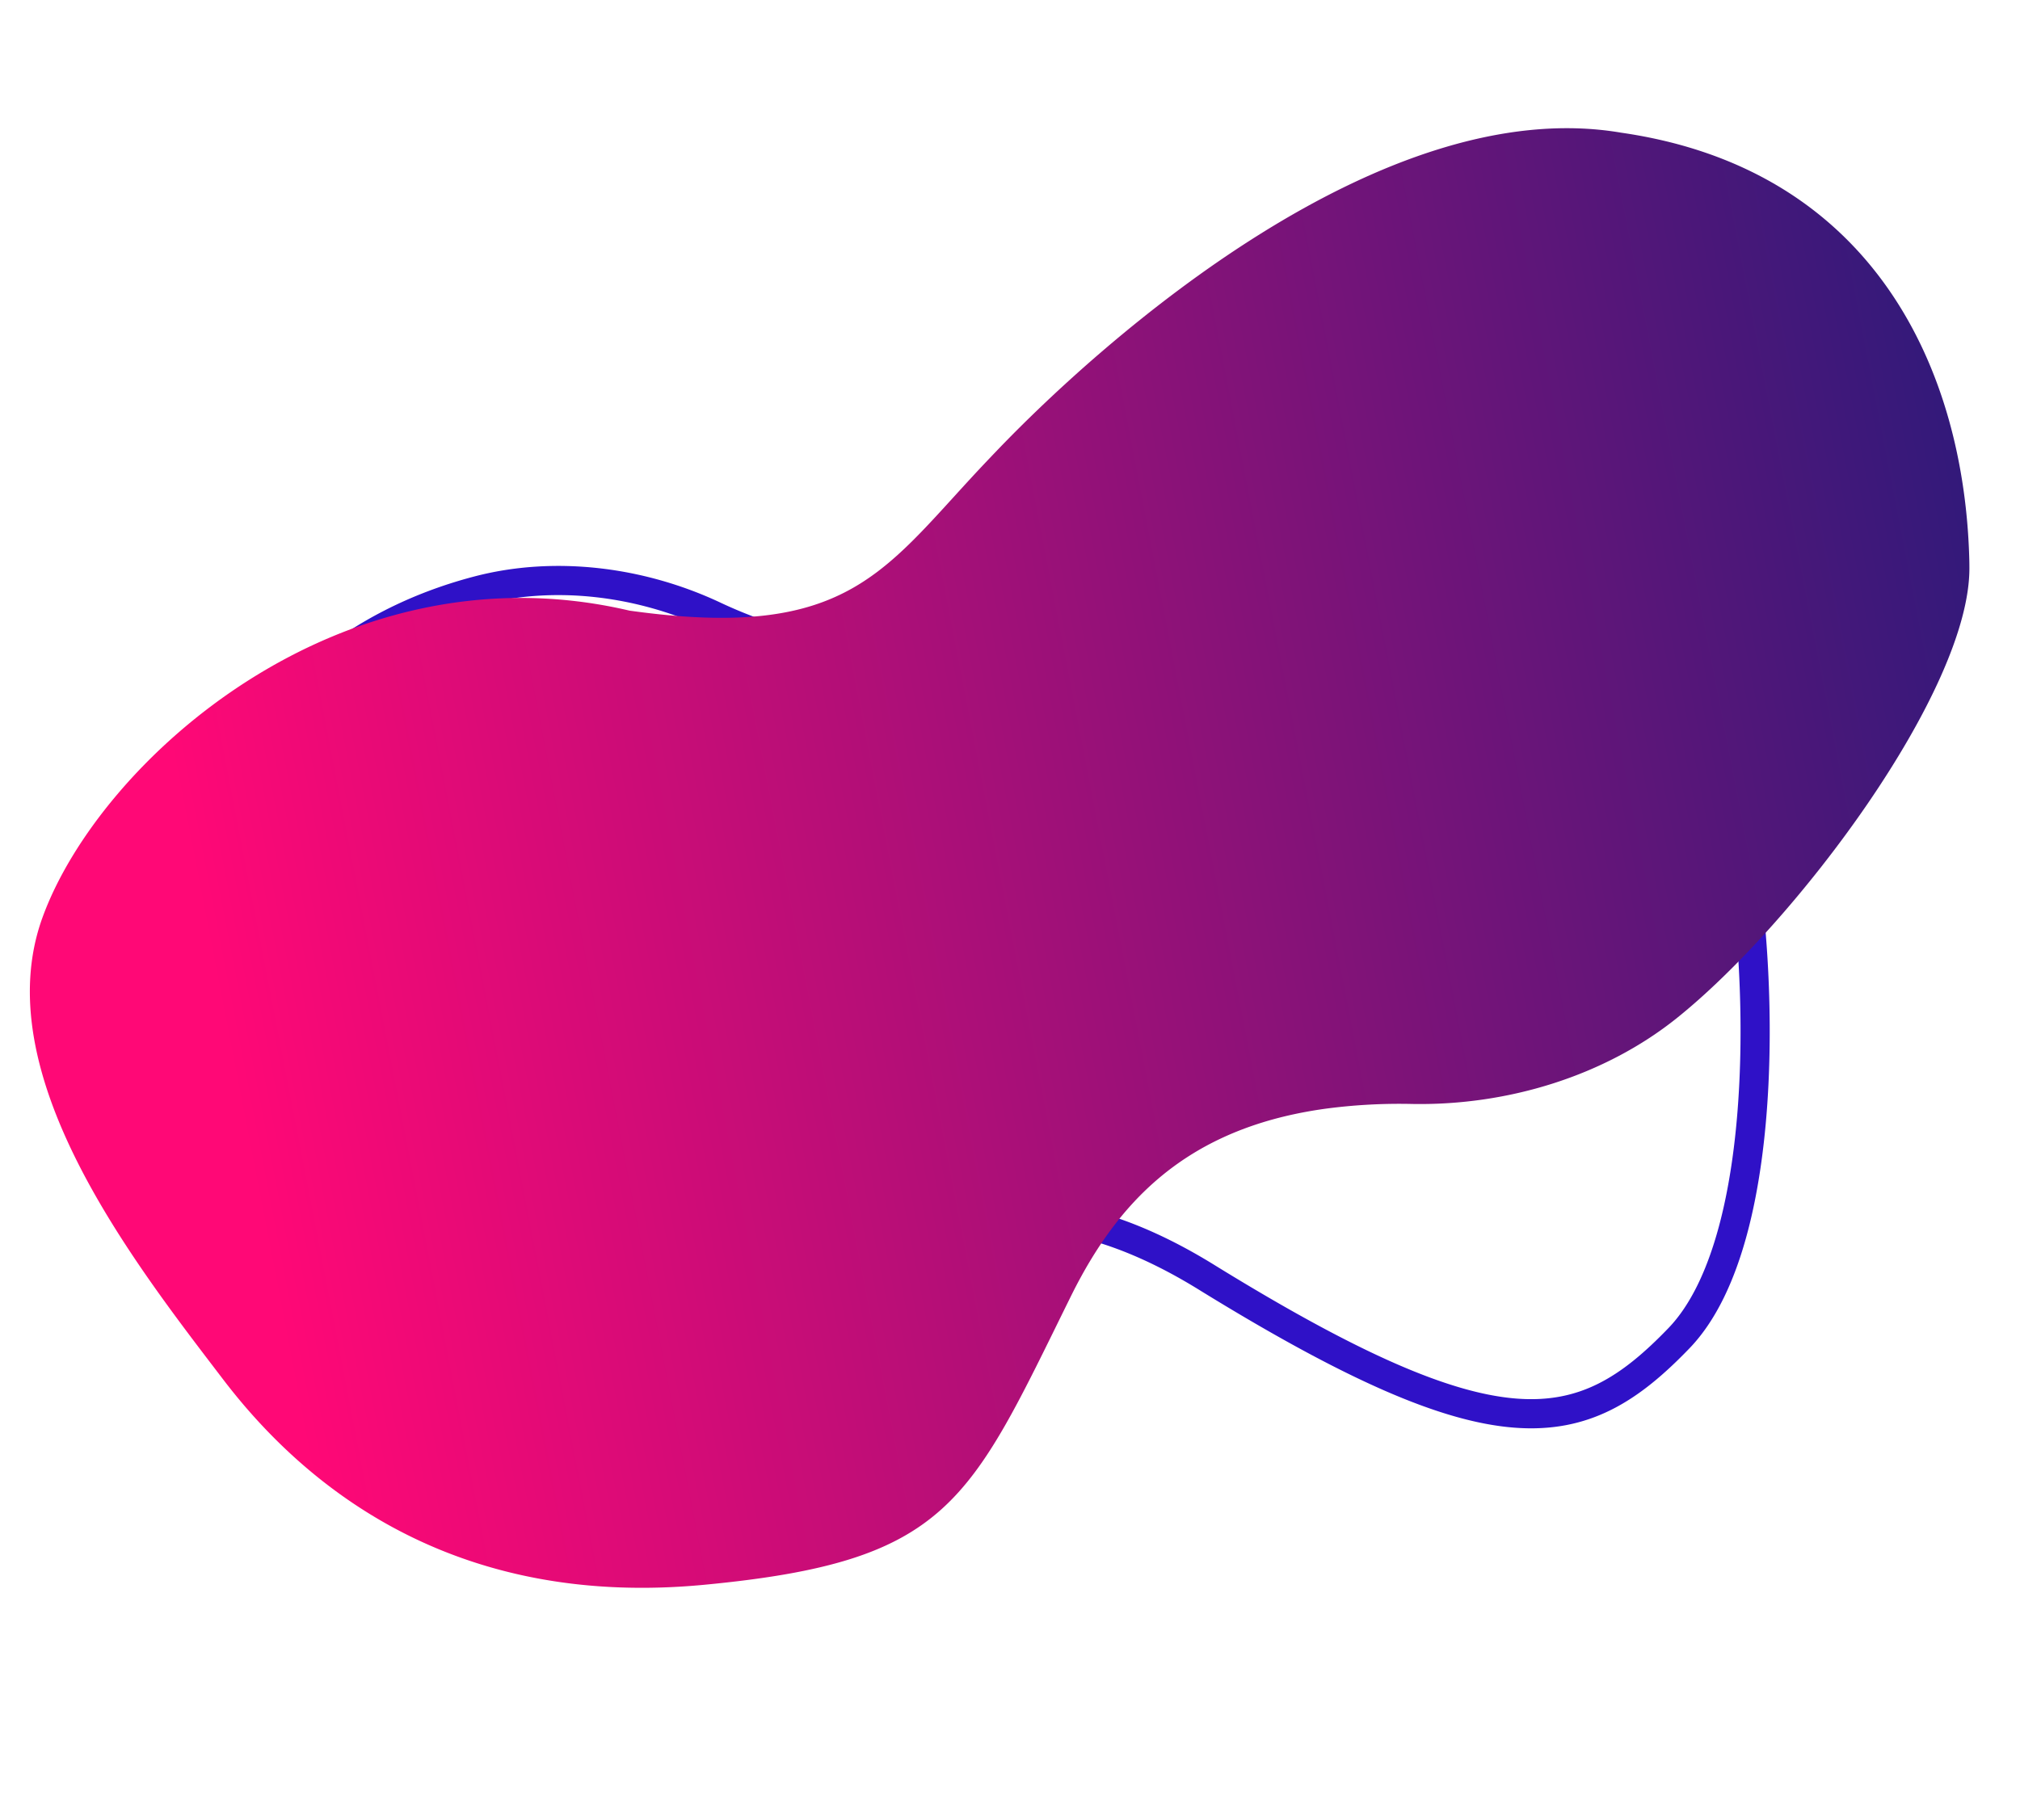 <svg xmlns="http://www.w3.org/2000/svg" xmlns:xlink="http://www.w3.org/1999/xlink" width="1384.761" height="1248.053" viewBox="0 0 1384.761 1248.053">
  <defs>
    <linearGradient id="linear-gradient" x1="0.94" y1="0.671" x2="-0.027" y2="0.85" gradientUnits="objectBoundingBox">
      <stop offset="0" stop-color="#ff0876"/>
      <stop offset="1" stop-color="#291a7a"/>
    </linearGradient>
  </defs>
  <g id="Group_860" data-name="Group 860" transform="translate(-134.641 294.921)">
    <path id="Path_2147" data-name="Path 2147" d="M1025.211,410.45c-28.2,92.689-74.45,128.587-305.7,109.951-131.26-11.366-185.273,45.262-243.21,112.592-.991,1.161-1.982,2.323-2.989,3.486-60.677,70.6-120.8,141.368-260.9,125C63.692,747.93-23.259,648.116-31.7,537.779c-.1-1.342-.188-2.7-.259-4.041-4.232-71.592,24.544-147.2,90.881-206.279,40.07-35.675,95.4-56.147,151.5-58.089a326.75,326.75,0,0,0,50.632-5.453c3.708-.718,7.309-1.484,10.819-2.328,72.249-17.162,107.4-60.157,130.287-111.731.538-1.222,1.075-2.444,1.6-3.679C456.559,23.264,505.344-41.4,647.734-62.48c139.114-20.594,191.093,68.913,247.21,135S1053.414,317.761,1025.211,410.45Z" transform="translate(558.477 -208.483) rotate(27)" fill="none" stroke="#2f11c7" stroke-width="20"/>
    <path id="Path_2146" data-name="Path 2146" d="M1197.286,403.355c-33.134,108.891-190.445,267.3-390.875,231.239-154.2-13.352-173.132,38.358-241.2,117.457-1.164,1.365-2.328,2.729-3.511,4.095-71.283,82.943-252.386,260.526-416.976,241.3C-29.994,981.525-99.084,846.529-109,716.906c-.121-1.576-.221-3.169-.3-4.747C-114.273,628.053-3.05,462.511,74.882,393.109c47.074-41.911,112.079-65.962,177.987-68.243a383.867,383.867,0,0,0,59.483-6.407c4.356-.843,8.587-1.744,12.71-2.735,84.878-20.162,126.17-70.672,153.061-131.261.632-1.436,1.262-2.872,1.876-4.322,62.024-144.4,73.18-185.168,240.459-209.932C883.889-53.985,991.108,15.969,1057.035,93.6S1230.419,294.463,1197.286,403.355Z" transform="translate(1338.286 799.709) rotate(-177)" fill="url(#linear-gradient)"/>
  </g>
</svg>
